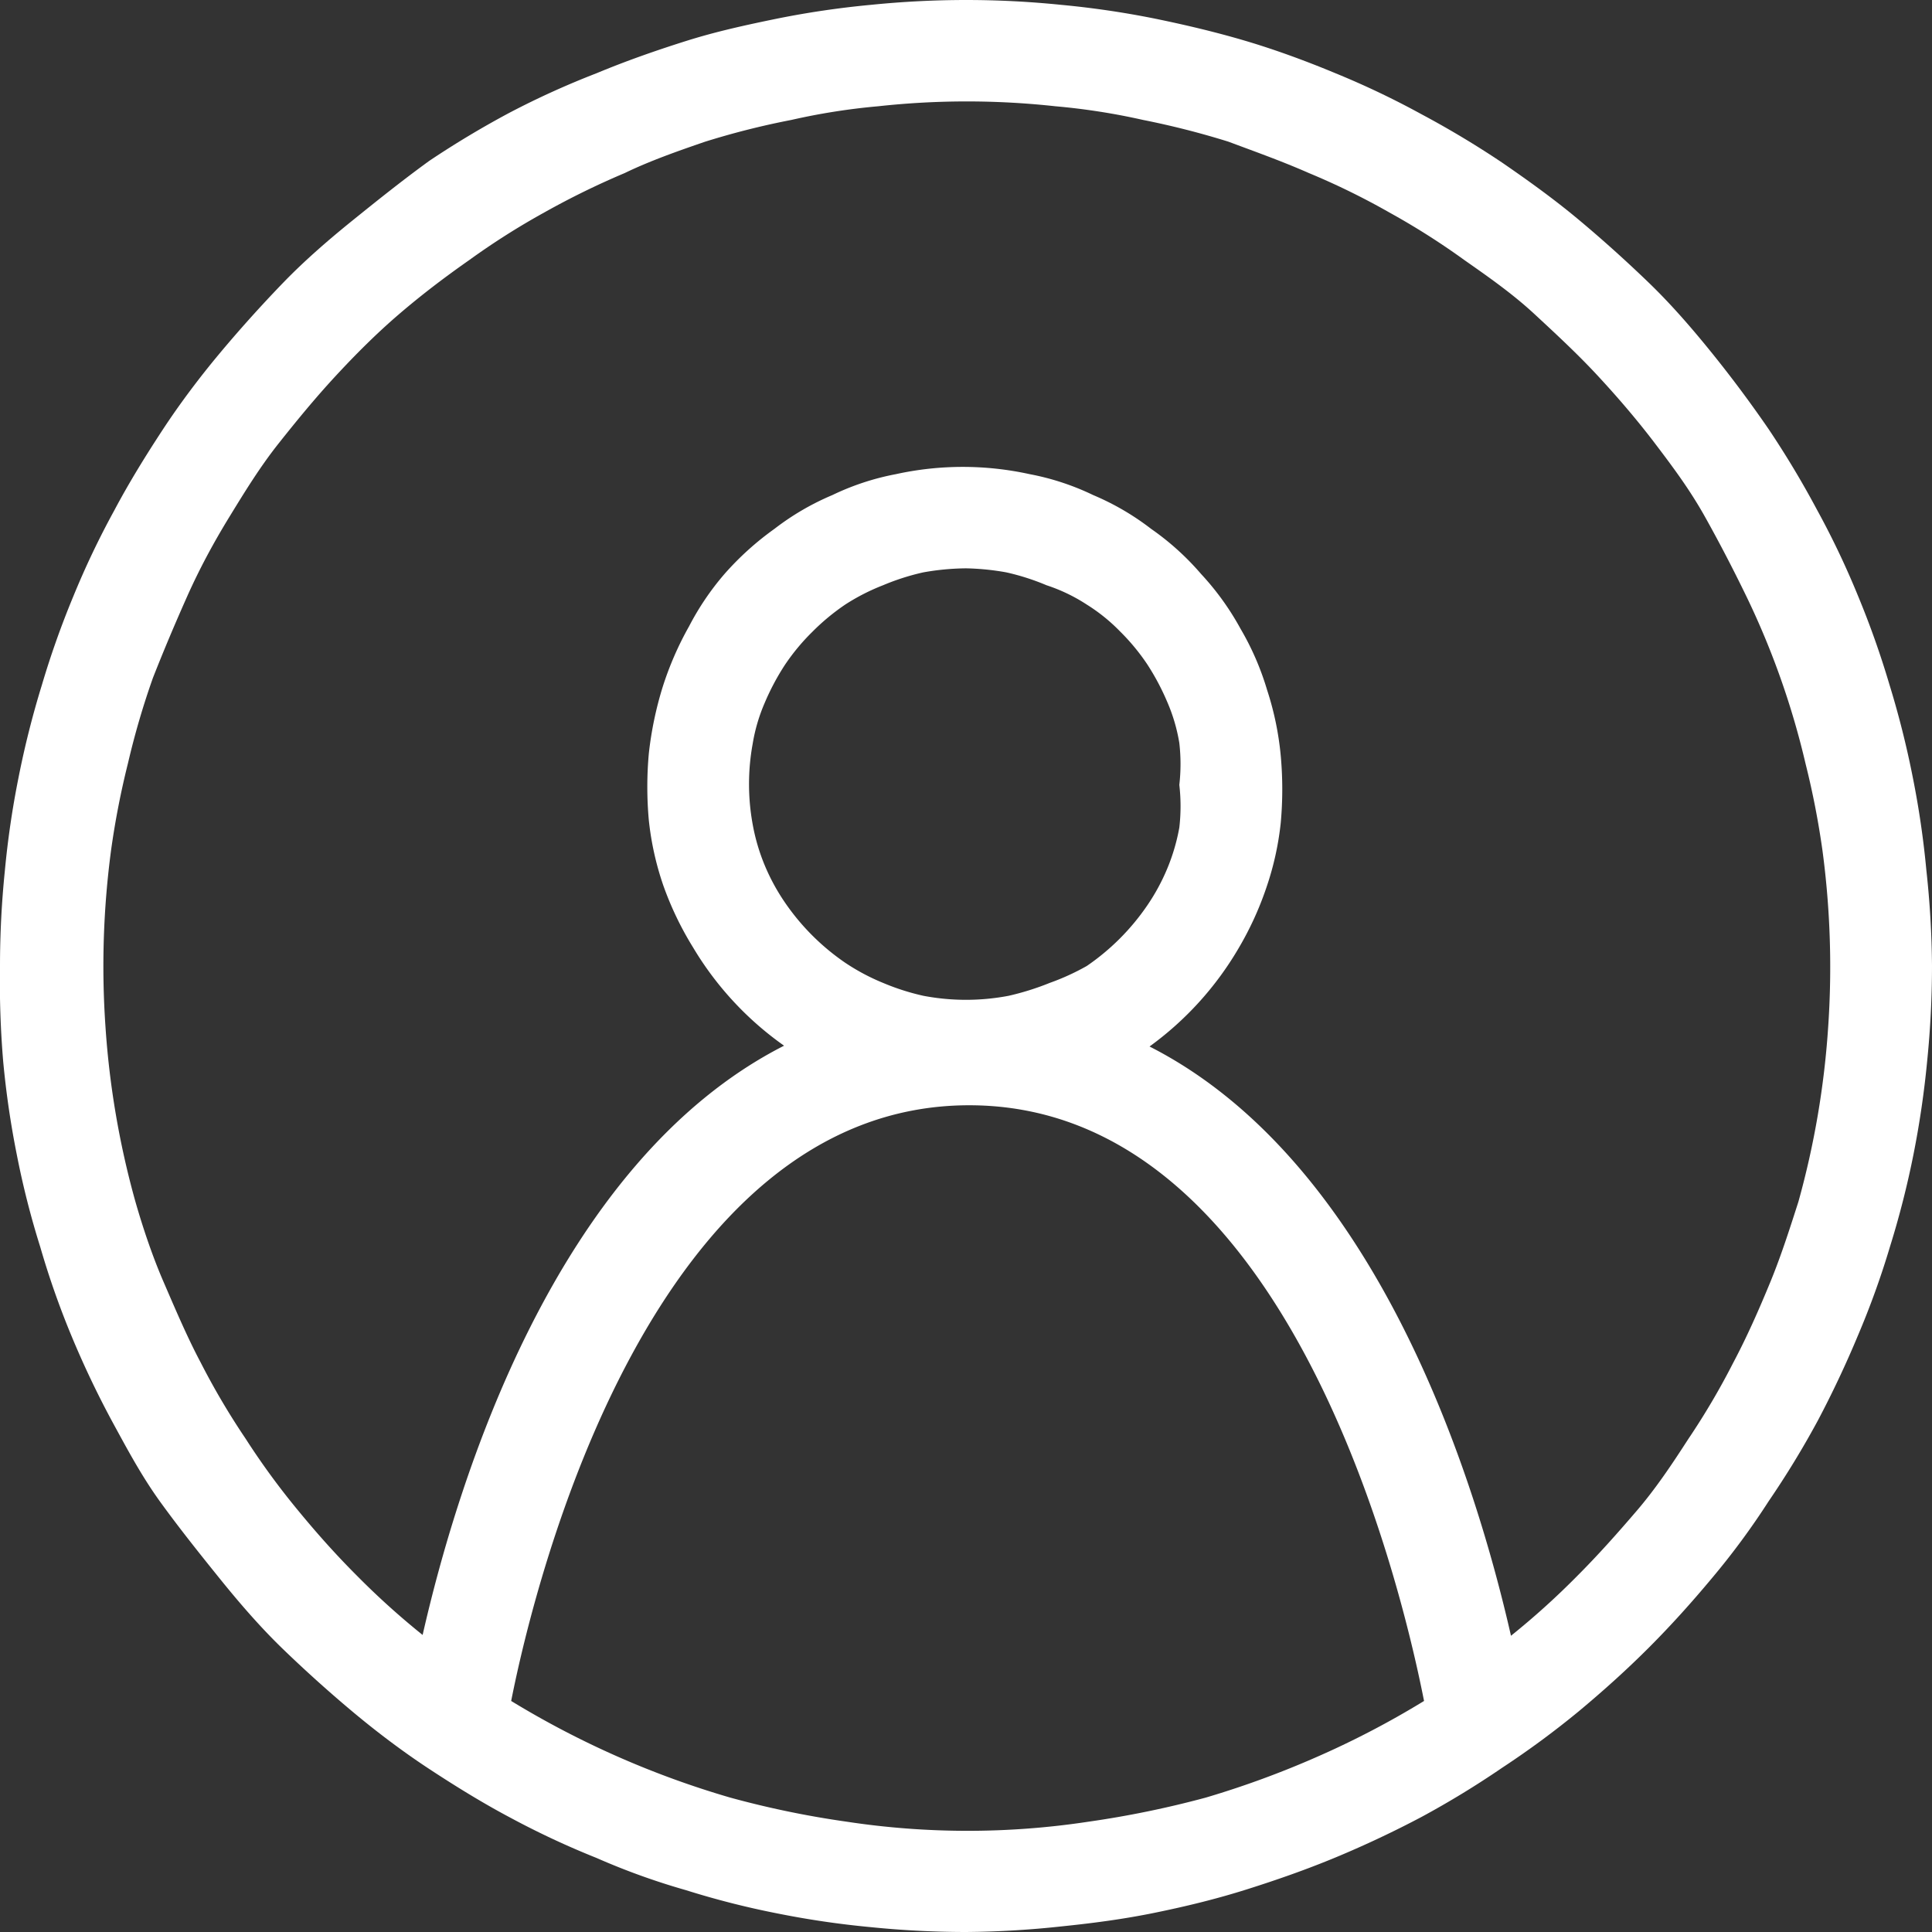 <svg xmlns="http://www.w3.org/2000/svg" viewBox="0 0 24 24"><rect x="0" y="0" width="24" height="24" fill="#333333" stroke="none"/><defs><style>.cls-1{fill:#fff;}</style></defs><g id="Layer_2" data-name="Layer 2"><g id="Layer_1-2" data-name="Layer 1"><path class="cls-1" d="M12,24a11.81,11.81,0,0,1-1.18-.06,11.17,11.17,0,0,1-1.16-.17,10.56,10.56,0,0,1-1.14-.29,8.63,8.63,0,0,1-1.11-.4,10.41,10.41,0,0,1-1.07-.5c-.34-.18-.68-.39-1-.6s-.64-.45-.94-.7-.6-.52-.88-.79-.54-.57-.79-.88S2.24,19,2,18.67s-.42-.67-.6-1a11.6,11.6,0,0,1-.51-1.07,10.41,10.41,0,0,1-.39-1.11,10.56,10.56,0,0,1-.29-1.14,11.17,11.17,0,0,1-.17-1.16A11.81,11.81,0,0,1,0,12a11.66,11.66,0,0,1,.06-1.18A11.17,11.17,0,0,1,.23,9.66,11.38,11.38,0,0,1,.52,8.51a11.07,11.07,0,0,1,.39-1.1,10.48,10.48,0,0,1,.51-1.07c.18-.34.39-.68.6-1s.45-.64.7-.94.52-.6.79-.88.57-.54.88-.79S5,2.24,5.33,2a11.65,11.65,0,0,1,1-.6A10.48,10.48,0,0,1,7.41.91c.36-.15.73-.28,1.11-.4S9.27.31,9.66.23A11.17,11.17,0,0,1,10.82.06,11.81,11.81,0,0,1,12,0a11.66,11.66,0,0,1,1.18.06,11.17,11.17,0,0,1,1.16.17c.39.08.77.17,1.14.28s.75.25,1.11.4a10.48,10.48,0,0,1,1.07.51,11.65,11.65,0,0,1,1,.6c.32.22.64.45.94.7s.6.52.88.79.54.57.79.88.48.62.7.94a11.65,11.65,0,0,1,.6,1,10.48,10.48,0,0,1,.51,1.07,11.07,11.07,0,0,1,.39,1.1,11.38,11.38,0,0,1,.29,1.15,11.17,11.17,0,0,1,.17,1.16A11.66,11.66,0,0,1,24,12a11.81,11.81,0,0,1-.06,1.18,11.58,11.58,0,0,1-.17,1.16,11.19,11.19,0,0,1-.29,1.14,10.46,10.46,0,0,1-.4,1.11c-.15.36-.32.72-.5,1.06a11.27,11.27,0,0,1-.61,1,9.29,9.29,0,0,1-.7.95c-.25.3-.51.59-.79.87s-.57.54-.87.79a11.07,11.07,0,0,1-.95.7,11.27,11.27,0,0,1-1,.61c-.34.18-.7.35-1.06.5s-.73.28-1.11.4-.75.21-1.14.29-.77.13-1.16.17A11.66,11.66,0,0,1,12,24ZM6.35,21.13a11.27,11.27,0,0,0,2.72,1.2,11.65,11.65,0,0,0,1.45.3,10,10,0,0,0,3,0,12.19,12.19,0,0,0,1.46-.3,11.57,11.57,0,0,0,1.39-.51,11,11,0,0,0,1.32-.69c-.31-1.57-1.73-7.4-5.65-7.4S6.66,19.56,6.35,21.13ZM14.28,13c2.85,1.45,4.06,5.43,4.49,7.32a9.61,9.61,0,0,0,.82-.74c.26-.26.5-.53.74-.81s.44-.58.64-.89a9.09,9.09,0,0,0,.56-.95c.17-.32.32-.66.46-1s.25-.69.35-1a10.7,10.7,0,0,0,.37-2.17,10.91,10.91,0,0,0-.07-2.19,10.28,10.28,0,0,0-.21-1.08,10,10,0,0,0-.73-2.07c-.16-.33-.33-.66-.52-1s-.4-.62-.62-.91-.46-.57-.71-.84-.52-.52-.79-.77-.57-.46-.87-.67a9.1,9.1,0,0,0-.93-.59,9,9,0,0,0-1-.49c-.34-.15-.68-.27-1-.39a10.3,10.3,0,0,0-1.06-.27,8.22,8.22,0,0,0-1.09-.17,10.11,10.11,0,0,0-2.2,0,8.08,8.08,0,0,0-1.08.17,9.85,9.85,0,0,0-1.07.27c-.35.12-.69.24-1,.39a10,10,0,0,0-1,.49,9.1,9.1,0,0,0-.93.59c-.3.21-.59.43-.87.67s-.54.5-.79.77-.48.55-.71.84-.42.6-.61.91-.37.64-.53,1-.29.67-.42,1a9.88,9.88,0,0,0-.31,1.06,10.28,10.28,0,0,0-.21,1.08,10.91,10.91,0,0,0-.07,2.19,10.7,10.7,0,0,0,.37,2.17c.1.35.22.7.35,1s.29.68.46,1a9.09,9.09,0,0,0,.56.95,9.19,9.19,0,0,0,.65.89c.23.28.47.55.73.81a9.61,9.61,0,0,0,.82.74c.43-1.89,1.64-5.87,4.49-7.32a4,4,0,0,1-1.13-1.22A4,4,0,0,1,8.24,11a3.66,3.66,0,0,1-.18-.81,4.6,4.6,0,0,1,0-.83,4.42,4.42,0,0,1,.17-.82,4,4,0,0,1,.33-.76A3.37,3.37,0,0,1,9,7.13a3.65,3.65,0,0,1,.62-.56,3.23,3.23,0,0,1,.72-.42,3.18,3.18,0,0,1,.79-.26,3.87,3.87,0,0,1,1.66,0,3.18,3.18,0,0,1,.79.26,3.23,3.23,0,0,1,.72.42,3.31,3.31,0,0,1,.62.56,3.37,3.37,0,0,1,.49.68,3.43,3.43,0,0,1,.33.76,3.73,3.73,0,0,1,.17.82,4.6,4.6,0,0,1,0,.83,3.66,3.66,0,0,1-.18.81,4,4,0,0,1-.35.76A4,4,0,0,1,14.28,13ZM12,7.06a3.17,3.17,0,0,0-.53.05,2.91,2.91,0,0,0-.5.16,2.6,2.6,0,0,0-.47.24,2.74,2.74,0,0,0-.41.34,2.64,2.64,0,0,0-.34.41,3,3,0,0,0-.25.47,2.15,2.15,0,0,0-.15.51,2.78,2.78,0,0,0,0,1,2.46,2.46,0,0,0,.15.51,2.55,2.55,0,0,0,.25.46,2.87,2.87,0,0,0,.75.75,2.64,2.64,0,0,0,.47.25,2.91,2.91,0,0,0,.5.16,2.83,2.83,0,0,0,1.06,0,3.33,3.33,0,0,0,.51-.16A2.94,2.94,0,0,0,13.5,12a2.87,2.87,0,0,0,.75-.75,2.55,2.55,0,0,0,.25-.46,2.46,2.46,0,0,0,.15-.51,2.32,2.32,0,0,0,0-.53,2.29,2.29,0,0,0,0-.52,2.15,2.15,0,0,0-.15-.51,3,3,0,0,0-.25-.47,2.64,2.64,0,0,0-.34-.41,2.2,2.2,0,0,0-.41-.33A2.12,2.12,0,0,0,13,7.27a2.91,2.91,0,0,0-.5-.16A3.17,3.17,0,0,0,12,7.06Z"/></g></g></svg>